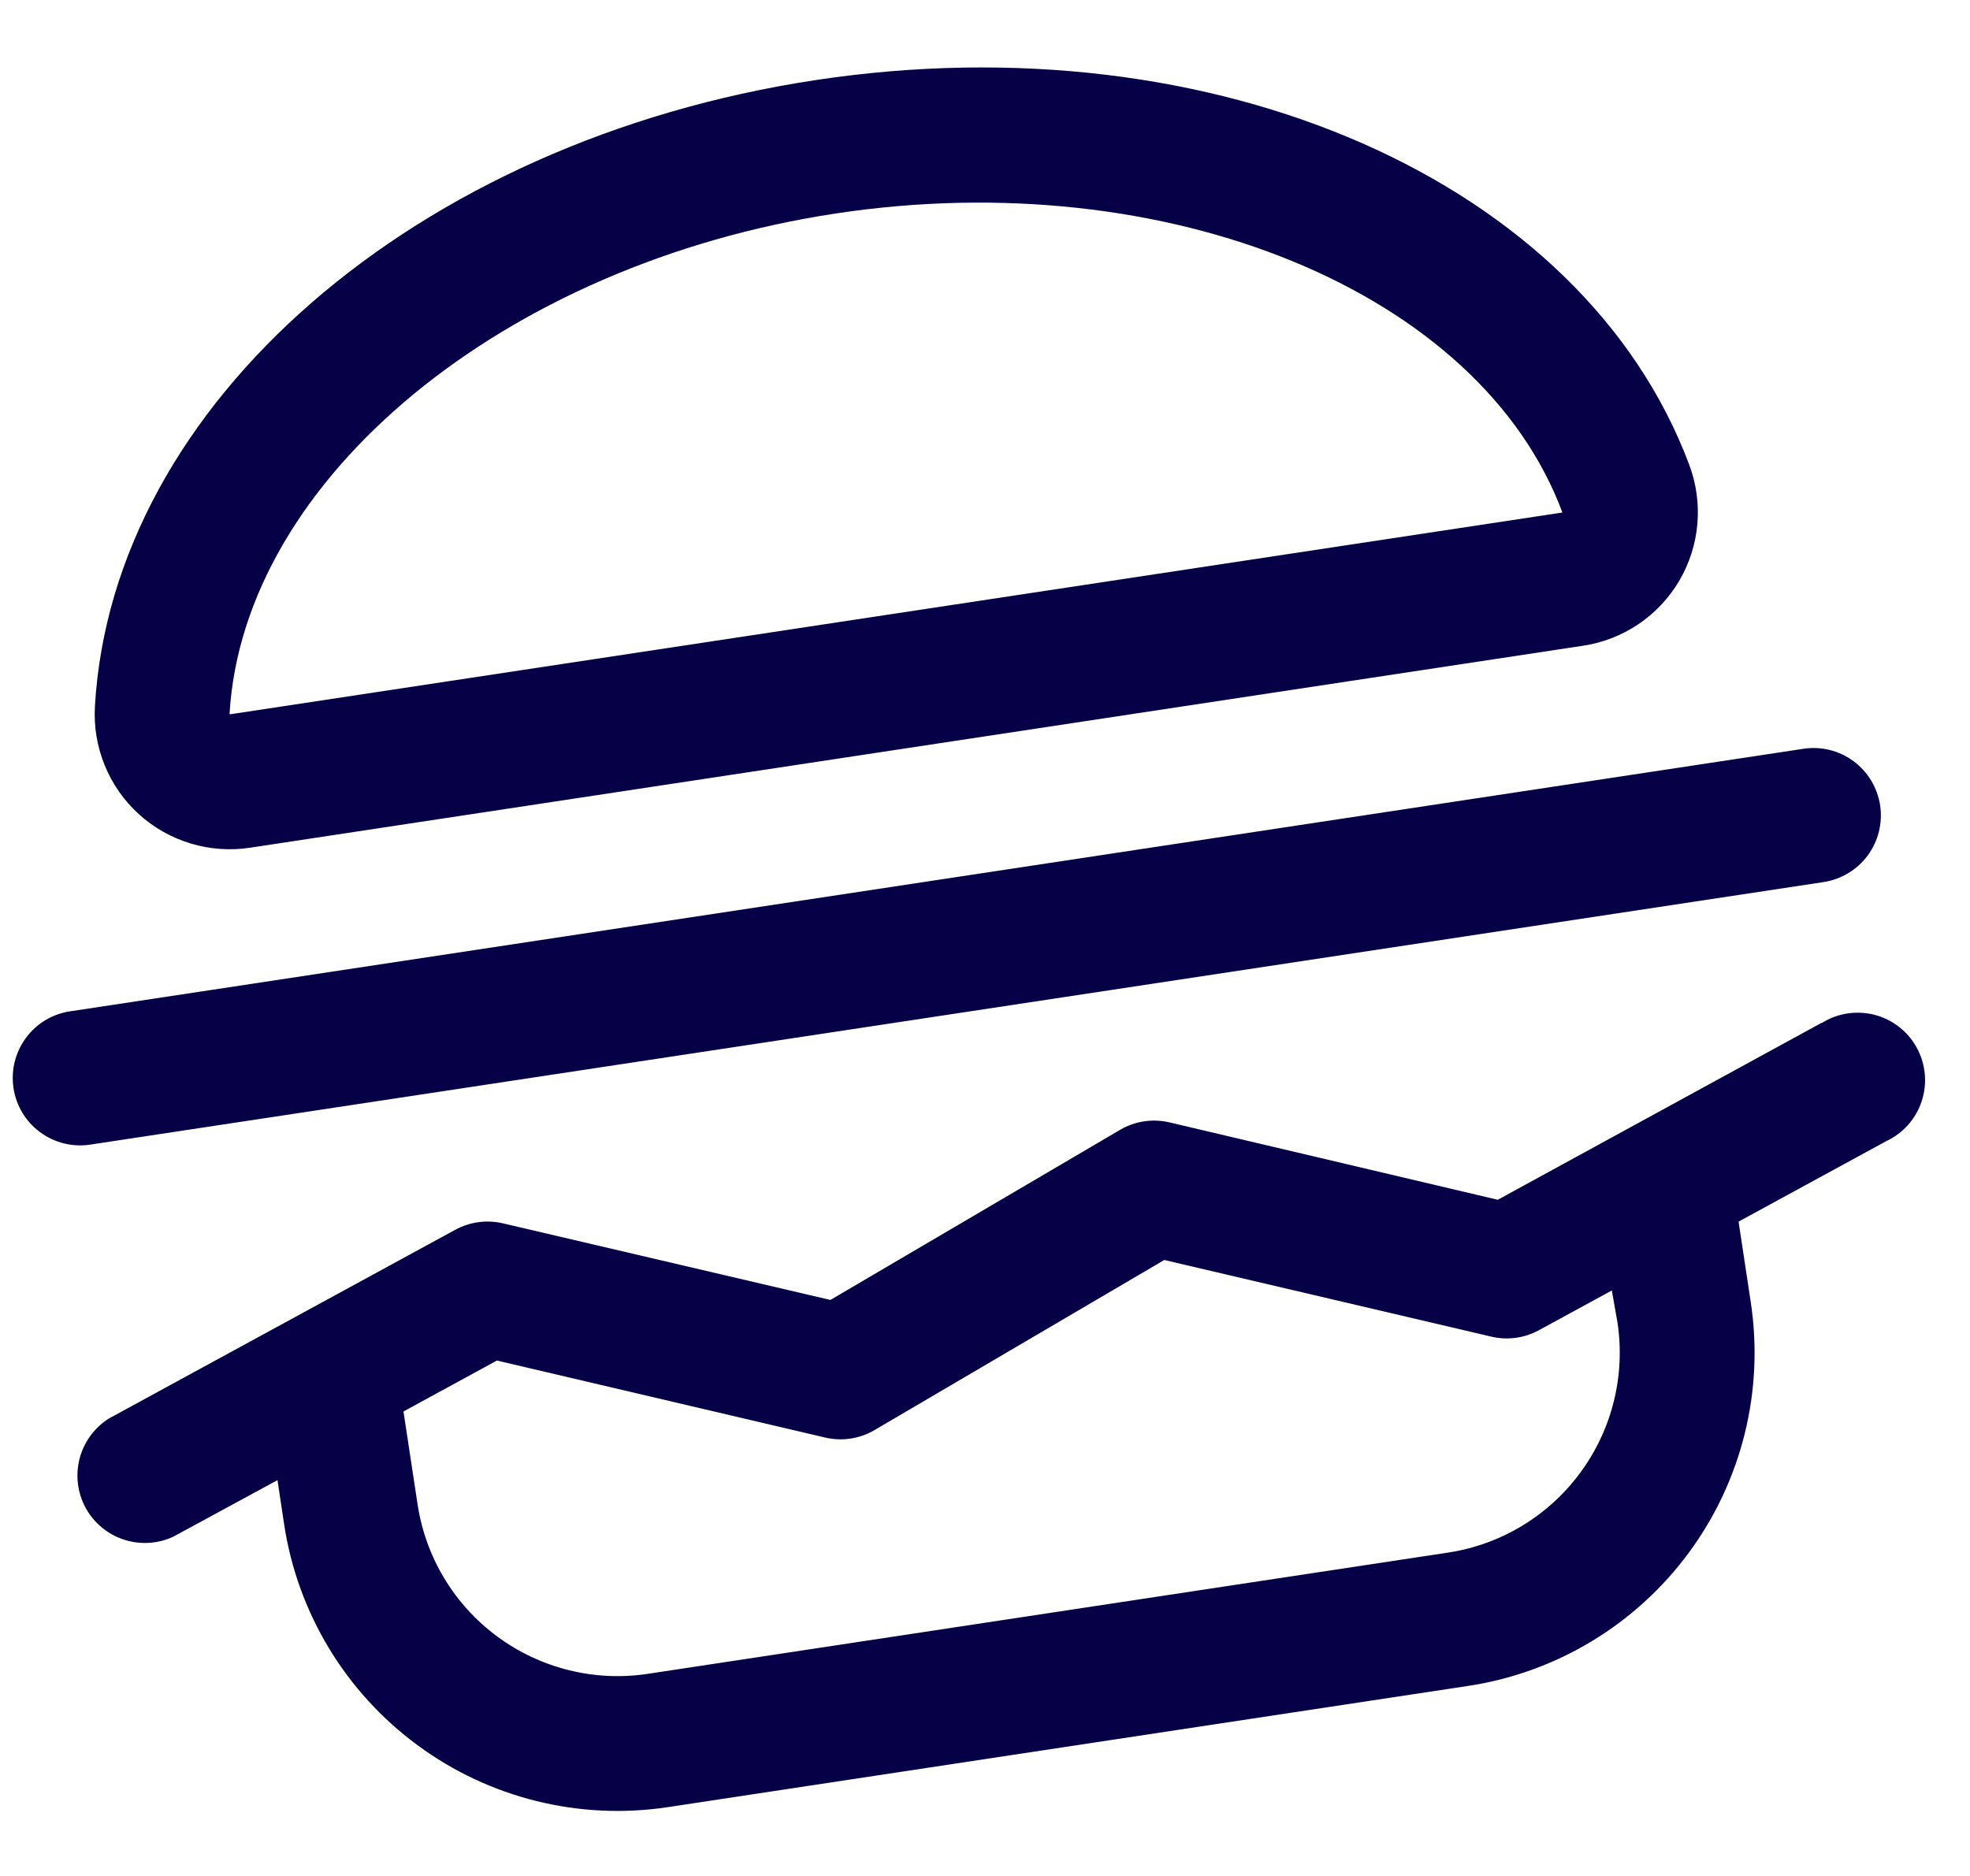 <svg width="21" height="20" viewBox="0 0 21 20" fill="none" xmlns="http://www.w3.org/2000/svg">
<path d="M2.67 9.037L16.87 6.885C17.083 6.854 17.286 6.775 17.465 6.655C17.643 6.535 17.792 6.376 17.901 6.191C18.01 6.005 18.076 5.798 18.094 5.583C18.112 5.369 18.082 5.153 18.006 4.952C16.873 1.932 12.957 0.208 8.693 0.854C4.429 1.5 1.2 4.307 1.012 7.527C0.999 7.741 1.034 7.956 1.115 8.156C1.195 8.355 1.32 8.534 1.479 8.679C1.638 8.824 1.828 8.931 2.034 8.993C2.24 9.055 2.457 9.07 2.67 9.037ZM8.909 2.276C12.446 1.74 15.778 3.108 16.655 5.464L2.454 7.615L2.447 7.61C2.594 5.105 5.371 2.812 8.909 2.276ZM19.417 10.905L15.966 12.791L12.467 11.966C12.287 11.924 12.098 11.952 11.939 12.046L8.852 13.859L5.36 13.042C5.188 13.002 5.008 13.027 4.853 13.111L1.159 15.124C1.005 15.222 0.894 15.375 0.848 15.552C0.803 15.729 0.826 15.916 0.913 16.076C1.001 16.236 1.146 16.357 1.32 16.414C1.493 16.471 1.682 16.46 1.847 16.383L2.958 15.78L3.029 16.252C3.172 17.194 3.683 18.041 4.451 18.606C5.218 19.172 6.179 19.409 7.121 19.266L15.649 17.974C16.591 17.832 17.438 17.32 18.003 16.553C18.569 15.786 18.806 14.825 18.663 13.883L18.533 13.024L20.105 12.167C20.195 12.126 20.274 12.066 20.34 11.993C20.405 11.919 20.455 11.833 20.485 11.74C20.516 11.646 20.527 11.548 20.518 11.45C20.509 11.352 20.48 11.257 20.433 11.171C20.386 11.084 20.322 11.009 20.244 10.948C20.167 10.888 20.078 10.844 19.982 10.819C19.887 10.795 19.788 10.79 19.691 10.805C19.594 10.82 19.501 10.855 19.418 10.908L19.417 10.905ZM17.242 14.098C17.328 14.664 17.185 15.24 16.846 15.7C16.507 16.161 15.999 16.468 15.433 16.553L6.906 17.845C6.34 17.931 5.764 17.788 5.303 17.449C4.843 17.11 4.536 16.602 4.451 16.036L4.301 15.048L5.297 14.505L8.796 15.326C8.975 15.368 9.164 15.34 9.323 15.246L12.411 13.433L15.897 14.25C16.069 14.291 16.249 14.266 16.404 14.182L17.182 13.758L17.242 14.098ZM0.144 11.6C0.115 11.412 0.163 11.22 0.276 11.066C0.389 10.912 0.558 10.81 0.747 10.782L19.224 7.983C19.412 7.954 19.604 8.001 19.758 8.115C19.911 8.228 20.013 8.397 20.042 8.586C20.07 8.774 20.023 8.966 19.91 9.12C19.797 9.273 19.627 9.375 19.439 9.404L0.962 12.203C0.774 12.232 0.582 12.184 0.428 12.071C0.275 11.958 0.172 11.789 0.144 11.6Z" fill="#060047"/>
</svg>
